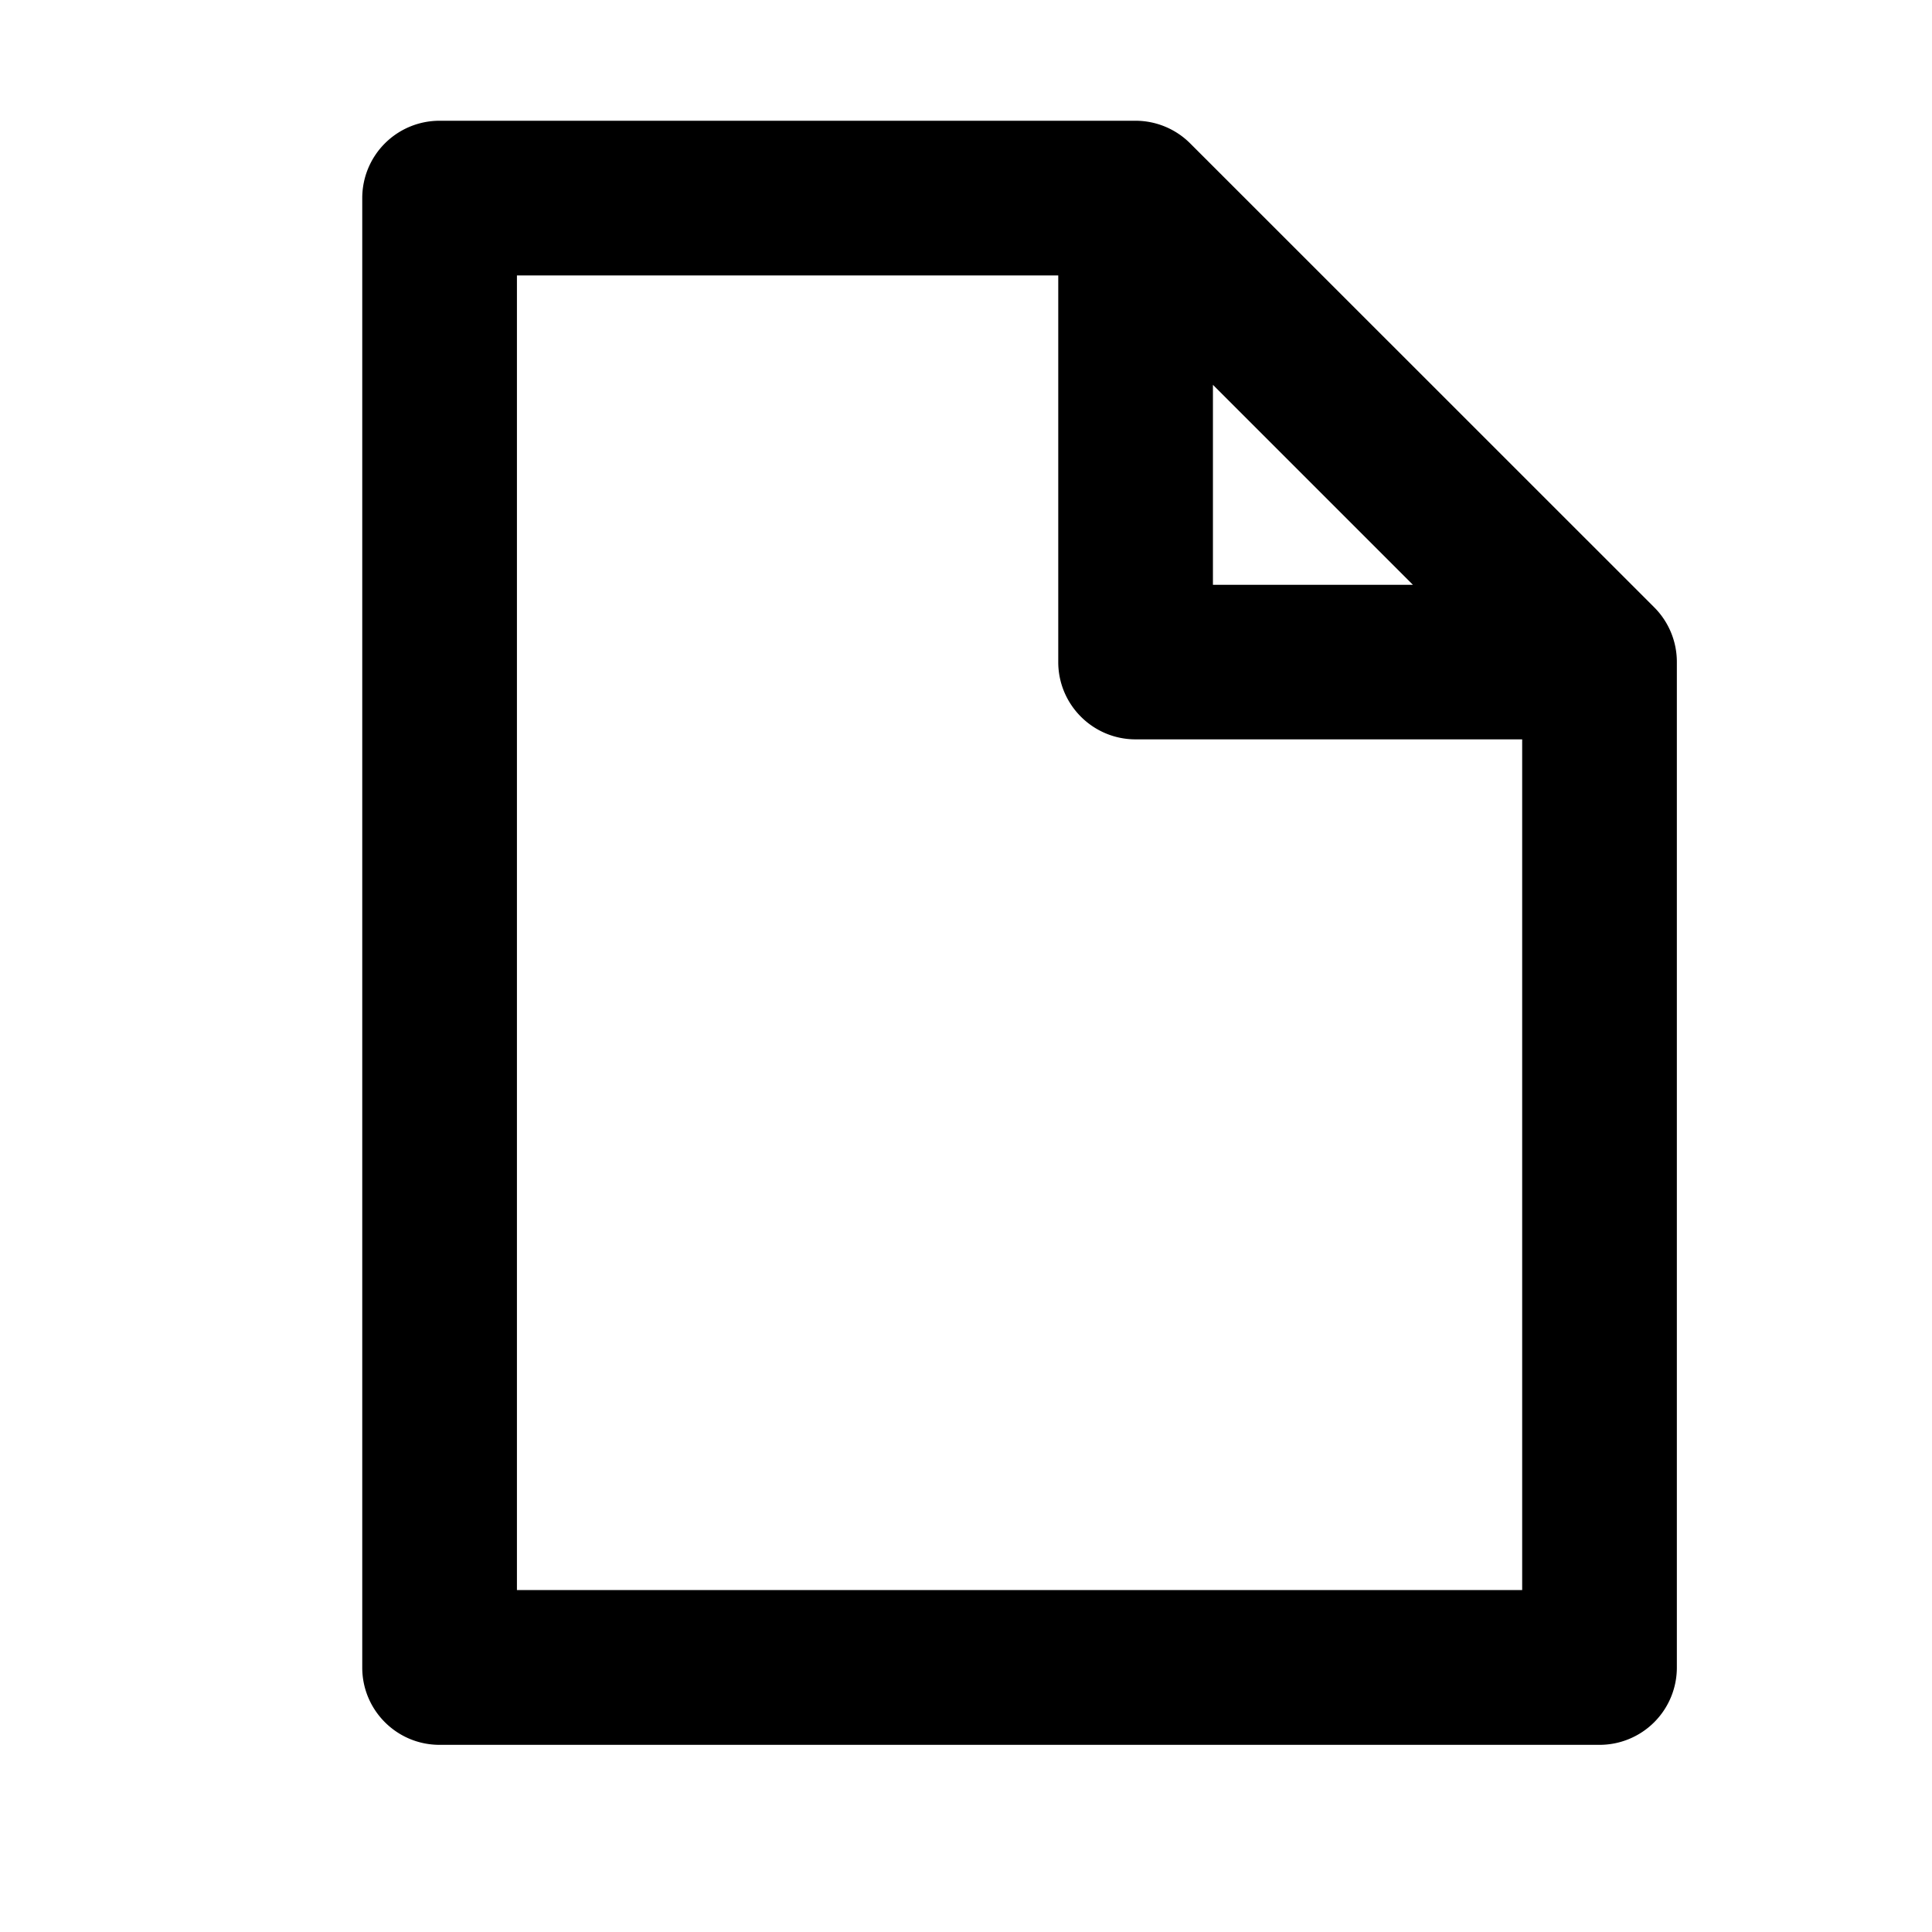 <svg xmlns="http://www.w3.org/2000/svg" width="16" height="16" viewBox="0 0 16 16"><path d="M13.7 5.03L9.857 1.188A.64.64 0 009.405 1H3.64a.64.64 0 00-.64.64v12.17c0 .354.287.64.64.64h9.607a.64.64 0 00.64-.64V5.483a.64.64 0 00-.187-.453zm-3.655-1.843l1.656 1.656h-1.656V3.187zm-5.764 9.981V2.281h4.483v3.202c0 .353.287.64.64.64h3.202v7.045H4.281z"/></svg>